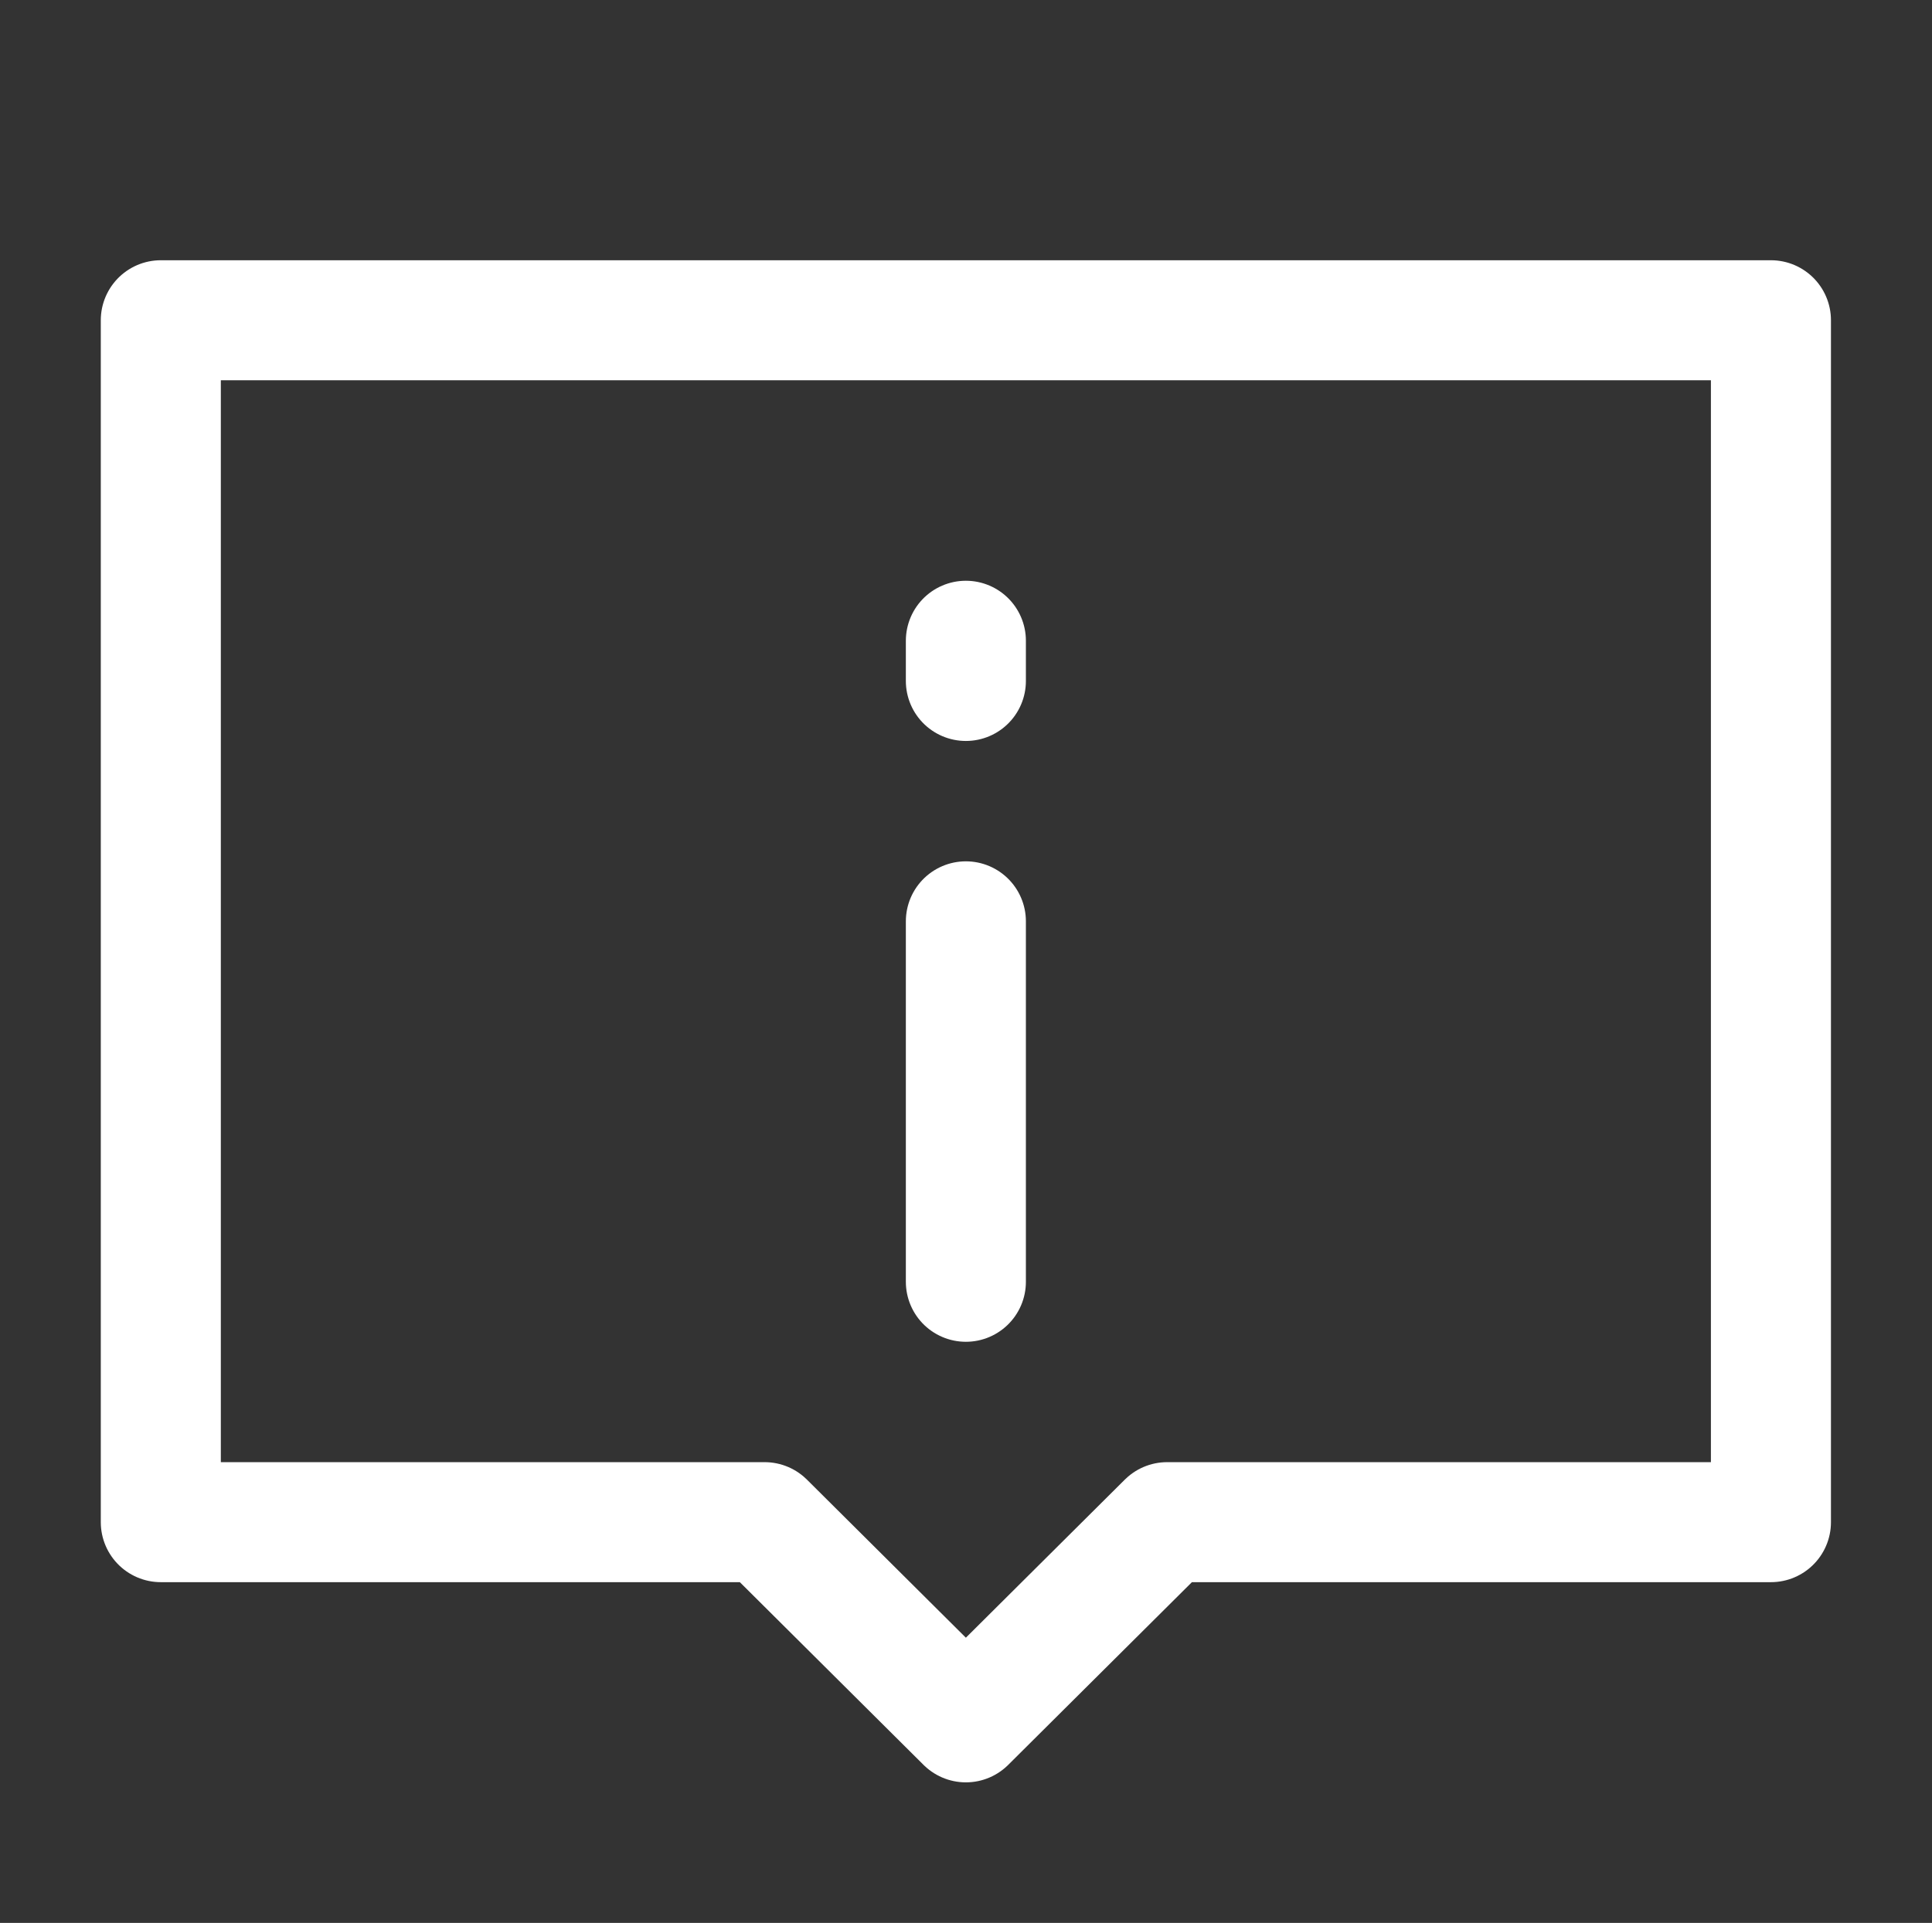 <svg width="75.45" height="75.114" viewBox="0 0 75.45 75.114" fill="none" xmlns="http://www.w3.org/2000/svg" xmlns:xlink="http://www.w3.org/1999/xlink">
	<rect x="0" y="0" width="75.45" height="75.114" fill="#333333" stroke="none"/>
	<desc>
			Created with Pixso.
	</desc>
	<defs>
		<clipPath id="clip39_58">
			<rect id="Tips" width="75.45" height="75.114" fill="white" fill-opacity="0"/>
		</clipPath>
	</defs>
	<g clip-path="url(#clip39_58)">
		<path id="path" d="M69.16 12.51L6.28 12.51L6.28 59.46L29.86 59.46L37.72 67.28L45.58 59.46L69.16 59.46L69.16 12.51Z" fill="#000000" fill-opacity="0" fill-rule="nonzero"/>
		<path id="path" d="M6.28 12.51L6.28 59.46L29.86 59.46L37.72 67.28L45.58 59.46L69.16 59.46L69.16 12.51L6.28 12.51Z" stroke="#FFFFFF" stroke-opacity="1" stroke-width="4.688" stroke-linejoin="round"/>
		<path id="path" d="M35.4 36.01L35.38 35.99C35.38 34.67 36.41 33.64 37.72 33.64C39.03 33.64 40.06 34.67 40.06 35.99L40.04 36.01L35.4 36.01ZM40.04 50.05L40.06 50.07C40.06 51.38 39.03 52.41 37.72 52.41C36.41 52.41 35.38 51.38 35.38 50.07L35.4 50.05L40.04 50.05Z" fill="#000000" fill-opacity="0" fill-rule="nonzero"/>
		<path id="path" d="M37.72 35.99L37.72 50.07" stroke="#FFFFFF" stroke-opacity="1" stroke-width="4.688" stroke-linecap="round"/>
		<path id="path" d="M35.4 25.05L35.38 25.03C35.38 23.72 36.41 22.69 37.72 22.69C39.03 22.69 40.06 23.72 40.06 25.03L40.04 25.05L35.4 25.05ZM40.04 26.58L40.06 26.6C40.06 27.91 39.03 28.94 37.72 28.94C36.41 28.94 35.38 27.91 35.38 26.6L35.4 26.58L40.04 26.58Z" fill="#000000" fill-opacity="0" fill-rule="nonzero"/>
		<path id="path" d="M37.72 25.03L37.72 26.6" stroke="#FFFFFF" stroke-opacity="1" stroke-width="4.688" stroke-linecap="round"/>
	</g>
</svg>
